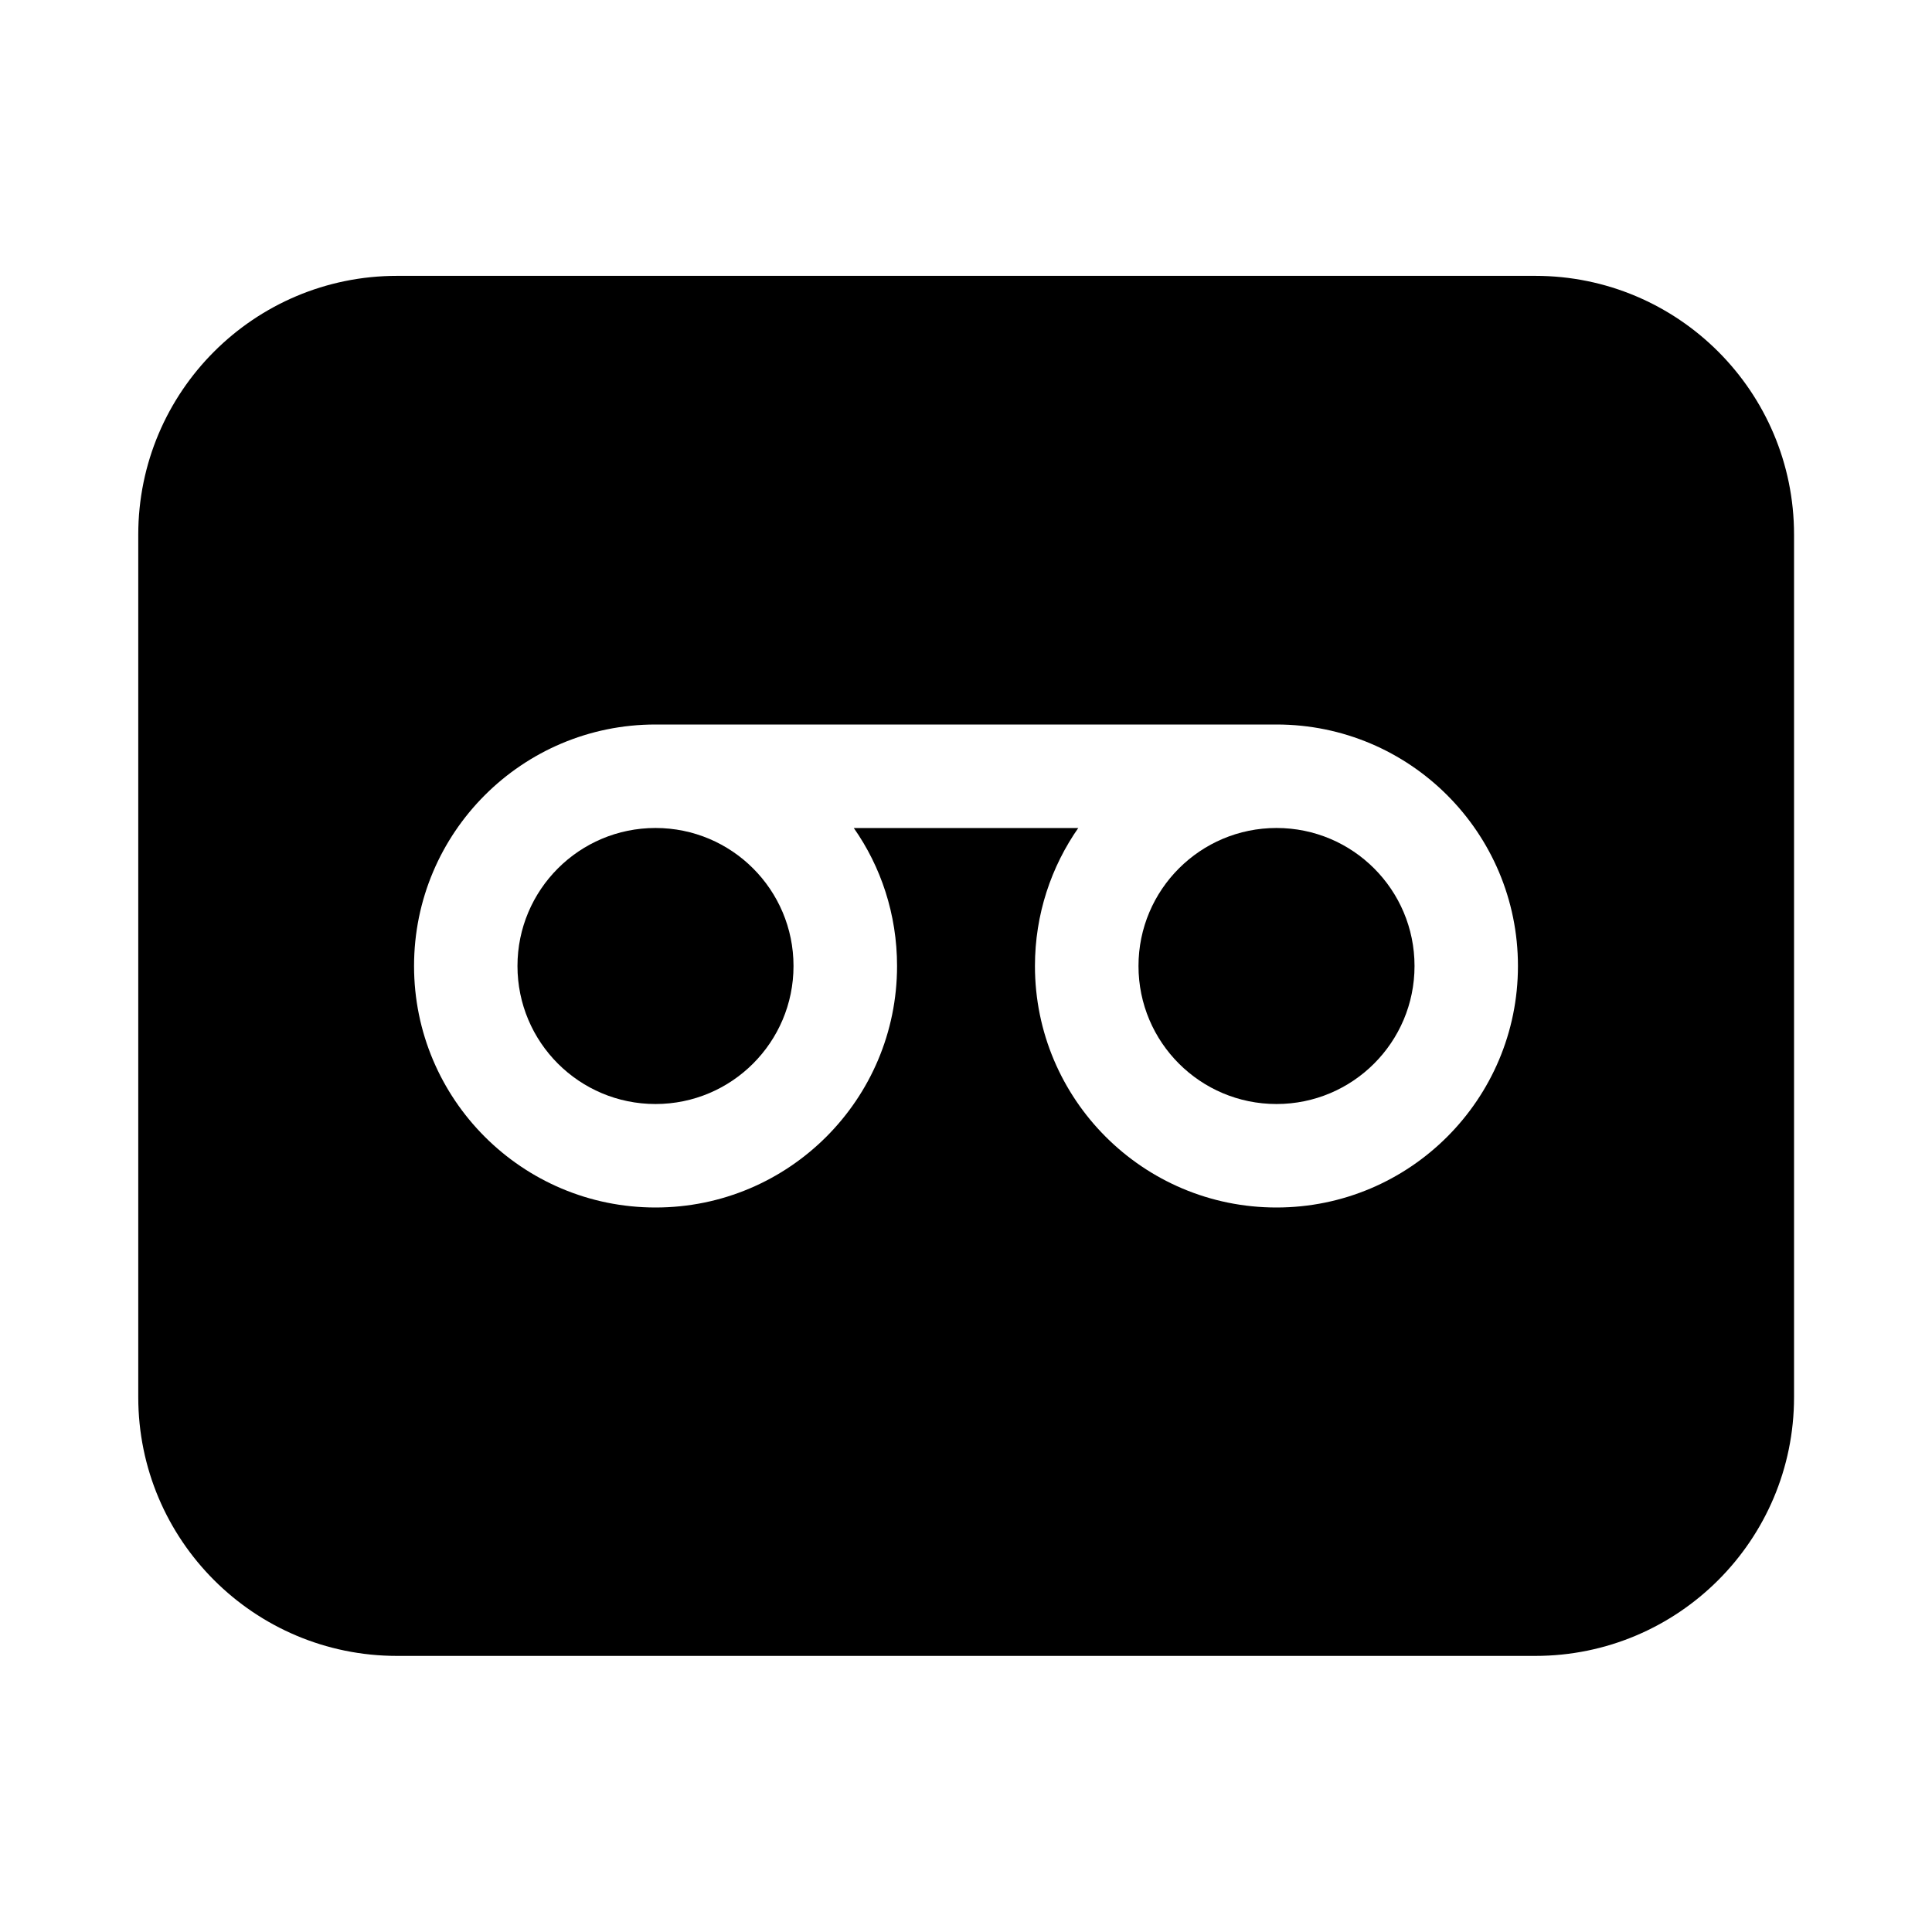 <!-- Generated by IcoMoon.io -->
<svg version="1.1" xmlns="http://www.w3.org/2000/svg" width="32" height="32" viewBox="0 0 32 32">
<title>voicemail-filled</title>
<path d="M8.571 16c0-1.262 1.023-2.286 2.286-2.286s2.286 1.023 2.286 2.286v0c0 1.262-1.023 2.286-2.286 2.286s-2.286-1.023-2.286-2.286v0zM18.857 16c0-1.262 1.023-2.286 2.286-2.286s2.286 1.023 2.286 2.286v0c0 1.262-1.023 2.286-2.286 2.286s-2.286-1.023-2.286-2.286v0z"></path>
<path d="M6.576 4.569c-2.367 0-4.286 1.919-4.286 4.286v0 14.286c0 2.367 1.919 4.286 4.286 4.286v0h18.853c2.367 0 4.286-1.919 4.286-4.286v0-14.286c0-2.367-1.919-4.286-4.286-4.286v0h-18.851zM14.141 13.714c0.449 0.638 0.717 1.43 0.717 2.286 0 2.209-1.791 4-4 4s-4-1.791-4-4c0-2.209 1.79-4 3.999-4h10.286c2.209 0 3.999 1.791 3.999 4s-1.791 4-4 4-4-1.791-4-4c0-0.855 0.269-1.648 0.726-2.298l-0.008 0.013h-3.719z"></path>
</svg>
